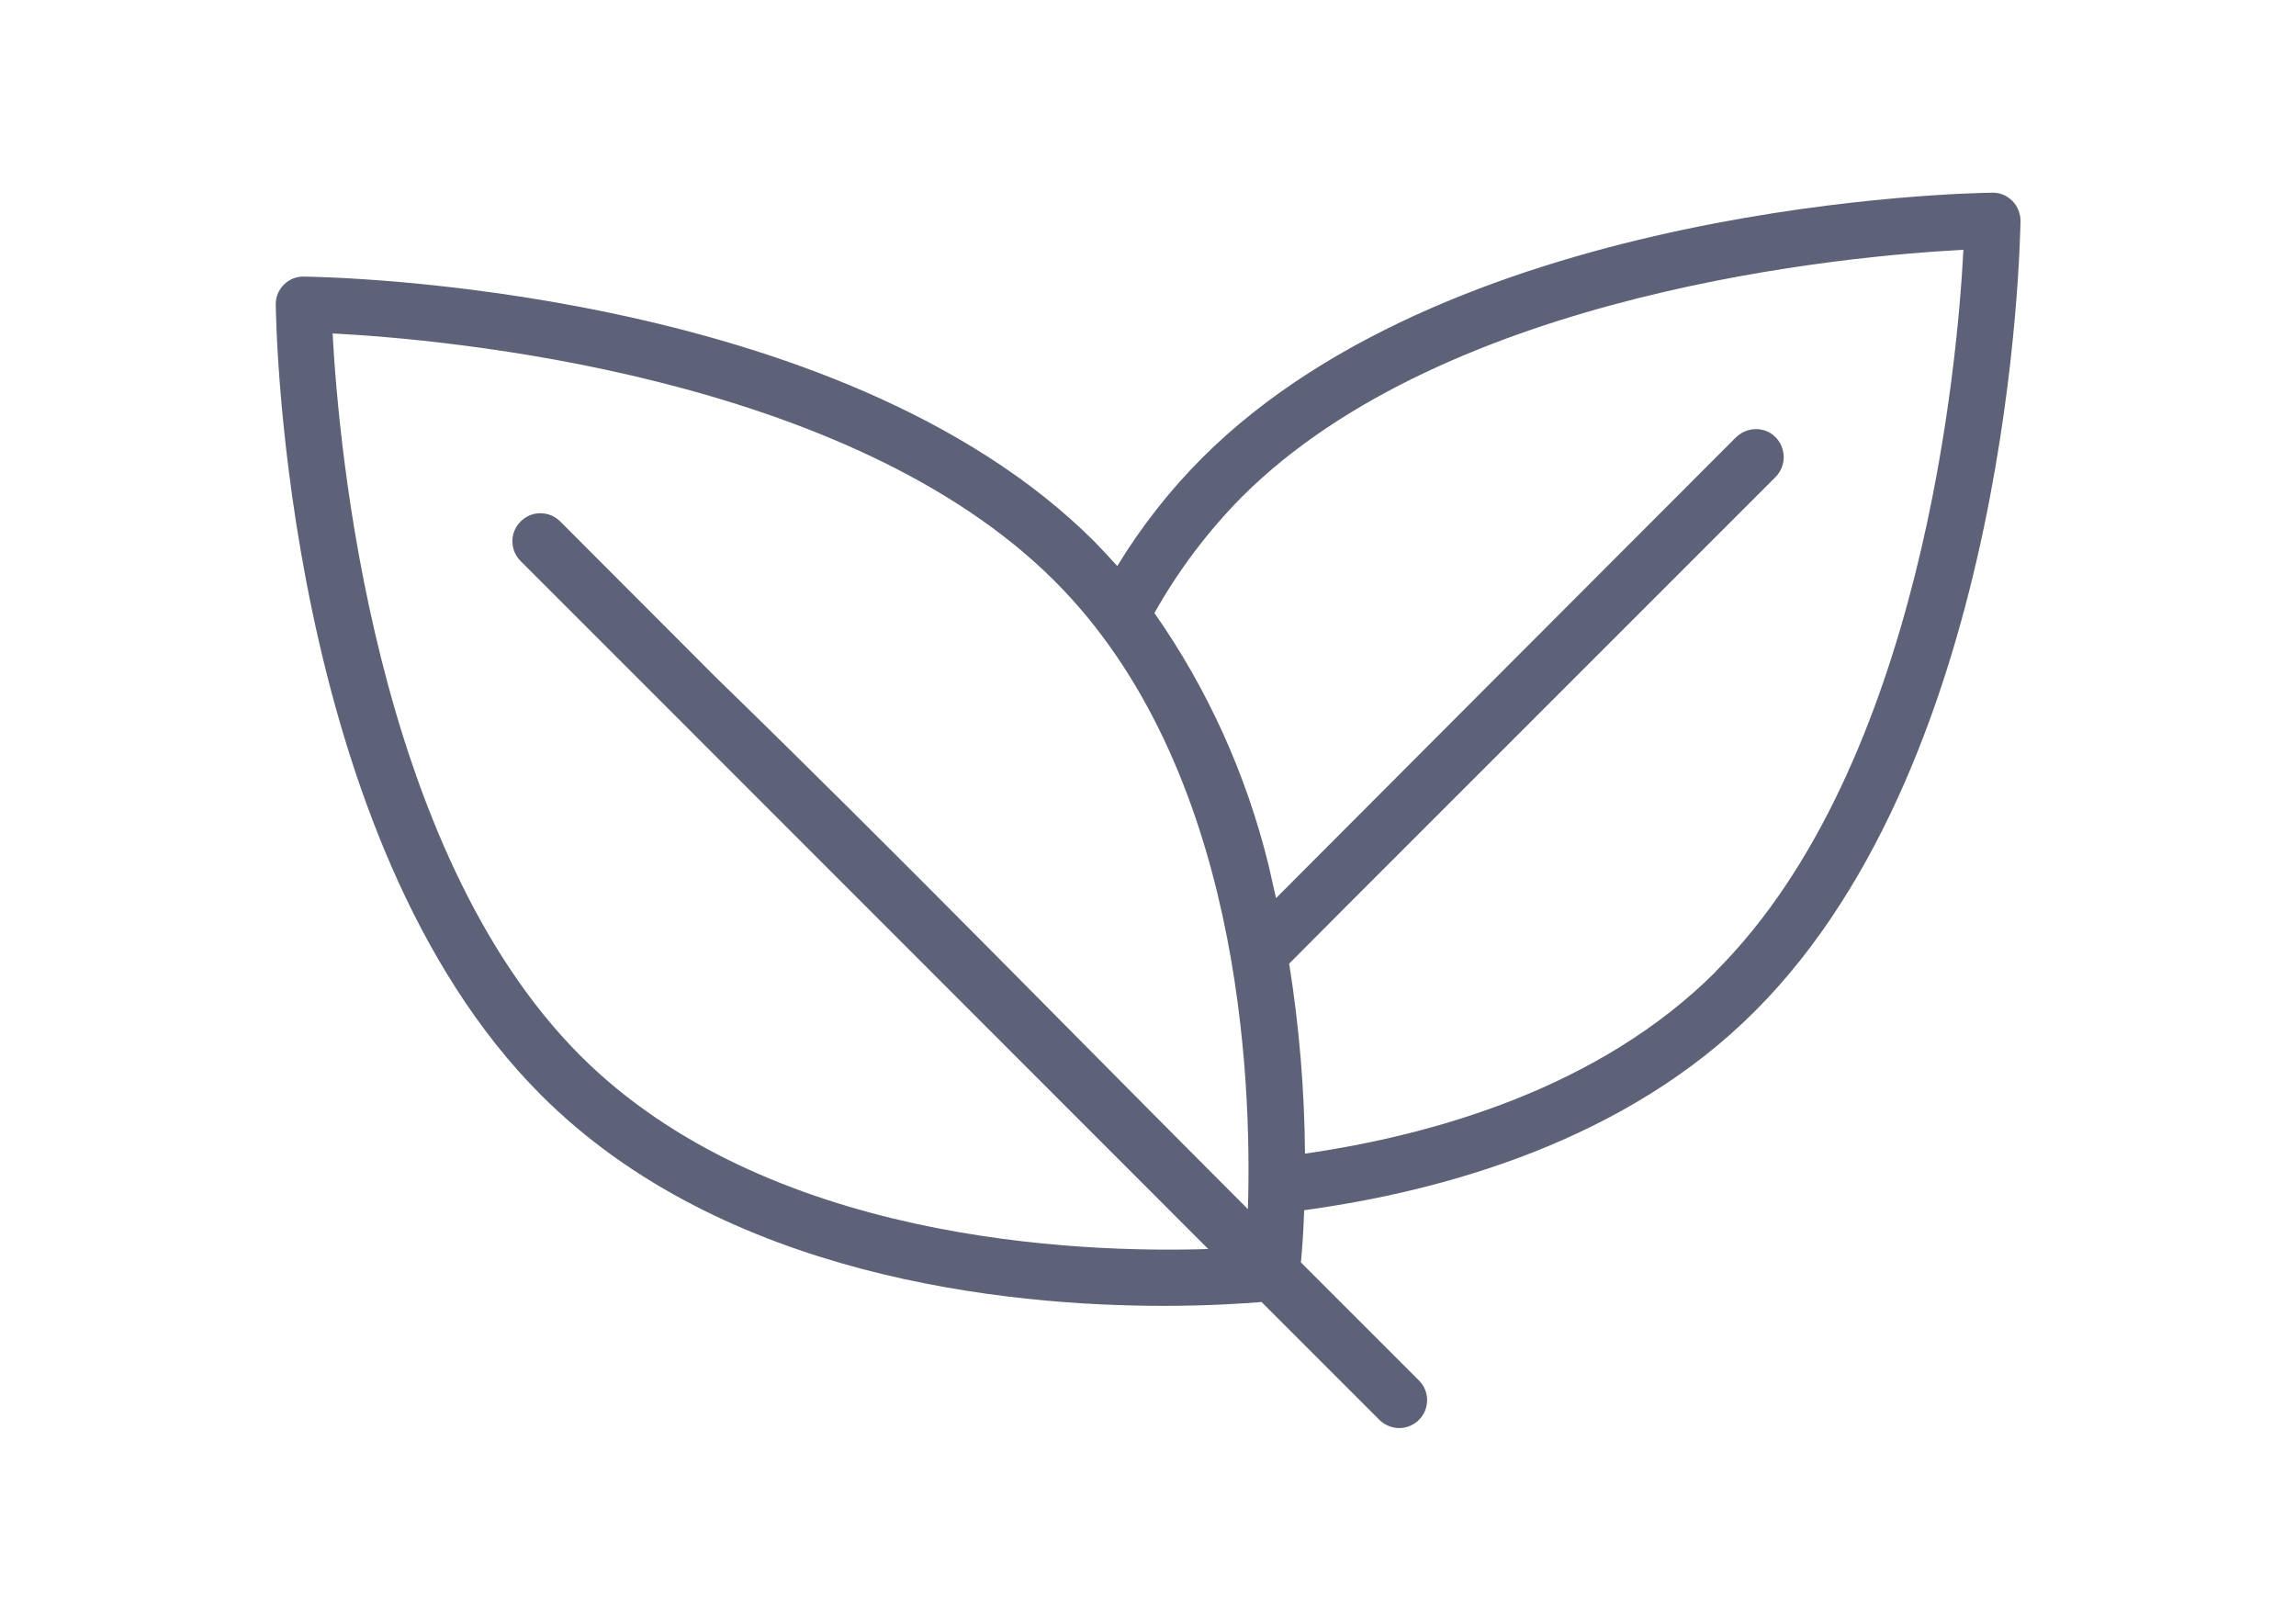 <?xml version="1.0" encoding="UTF-8"?>
<!DOCTYPE svg PUBLIC "-//W3C//DTD SVG 1.1//EN" "http://www.w3.org/Graphics/SVG/1.1/DTD/svg11.dtd">
<!-- Creator: CorelDRAW 2019 (64-Bit) -->
<svg xmlns="http://www.w3.org/2000/svg" xml:space="preserve" width="85px" height="60px" version="1.1" shape-rendering="geometricPrecision" text-rendering="geometricPrecision" image-rendering="optimizeQuality" fill-rule="evenodd" clip-rule="evenodd"
viewBox="0 0 8401 5930"
 xmlns:xlink="http://www.w3.org/1999/xlink">
 <g id="Warstwa_x0020_1">
  <polygon id="obszar" fill="none" points="0,0 8401,0 8401,5930 0,5930 "/>
  <path id="ikona8" fill="#5D6278" d="M7363 735c-20,-20 -46,-31 -74,-30 -79,1 -1953,33 -2890,970 -119,119 -223,252 -311,396 -27,-30 -55,-60 -84,-90 -938,-937 -2812,-968 -2892,-969 -27,-1 -54,10 -73,29 -20,20 -31,47 -30,74 1,79 33,1954 970,2891 669,670 1708,772 2279,772 166,0 292,-9 358,-14l432 432c41,39 104,39 144,-1 39,-39 40,-103 1,-143l-433 -433c4,-42 9,-107 12,-191 507,-69 1176,-253 1650,-729 938,-937 969,-2811 971,-2891 0,-27 -11,-54 -30,-73l0 0zm-2436 2580l-210 211c37,230 56,462 58,695 471,-68 1077,-240 1503,-666l0 -1c756,-755 885,-2231 906,-2640 -410,21 -1886,150 -2641,905 -125,127 -232,269 -319,424 195,278 336,591 417,920l28 123c561,-562 1121,-1124 1682,-1685 26,-26 64,-37 99,-28 36,9 64,37 73,73 10,36 -1,74 -27,100 -503,503 -1006,1006 -1509,1509l-60 60zm-2308 -837l-568 -569c-26,-27 -64,-37 -100,-28 -36,10 -63,38 -73,73 -9,36 1,74 28,100l568 568c649,649 1298,1299 1947,1948 -477,15 -1617,-27 -2298,-708 -755,-756 -884,-2232 -906,-2642 410,21 1886,150 2642,906 681,681 722,1822 707,2298 -657,-657 -1277,-1295 -1947,-1946z"/>
 </g>
</svg>
